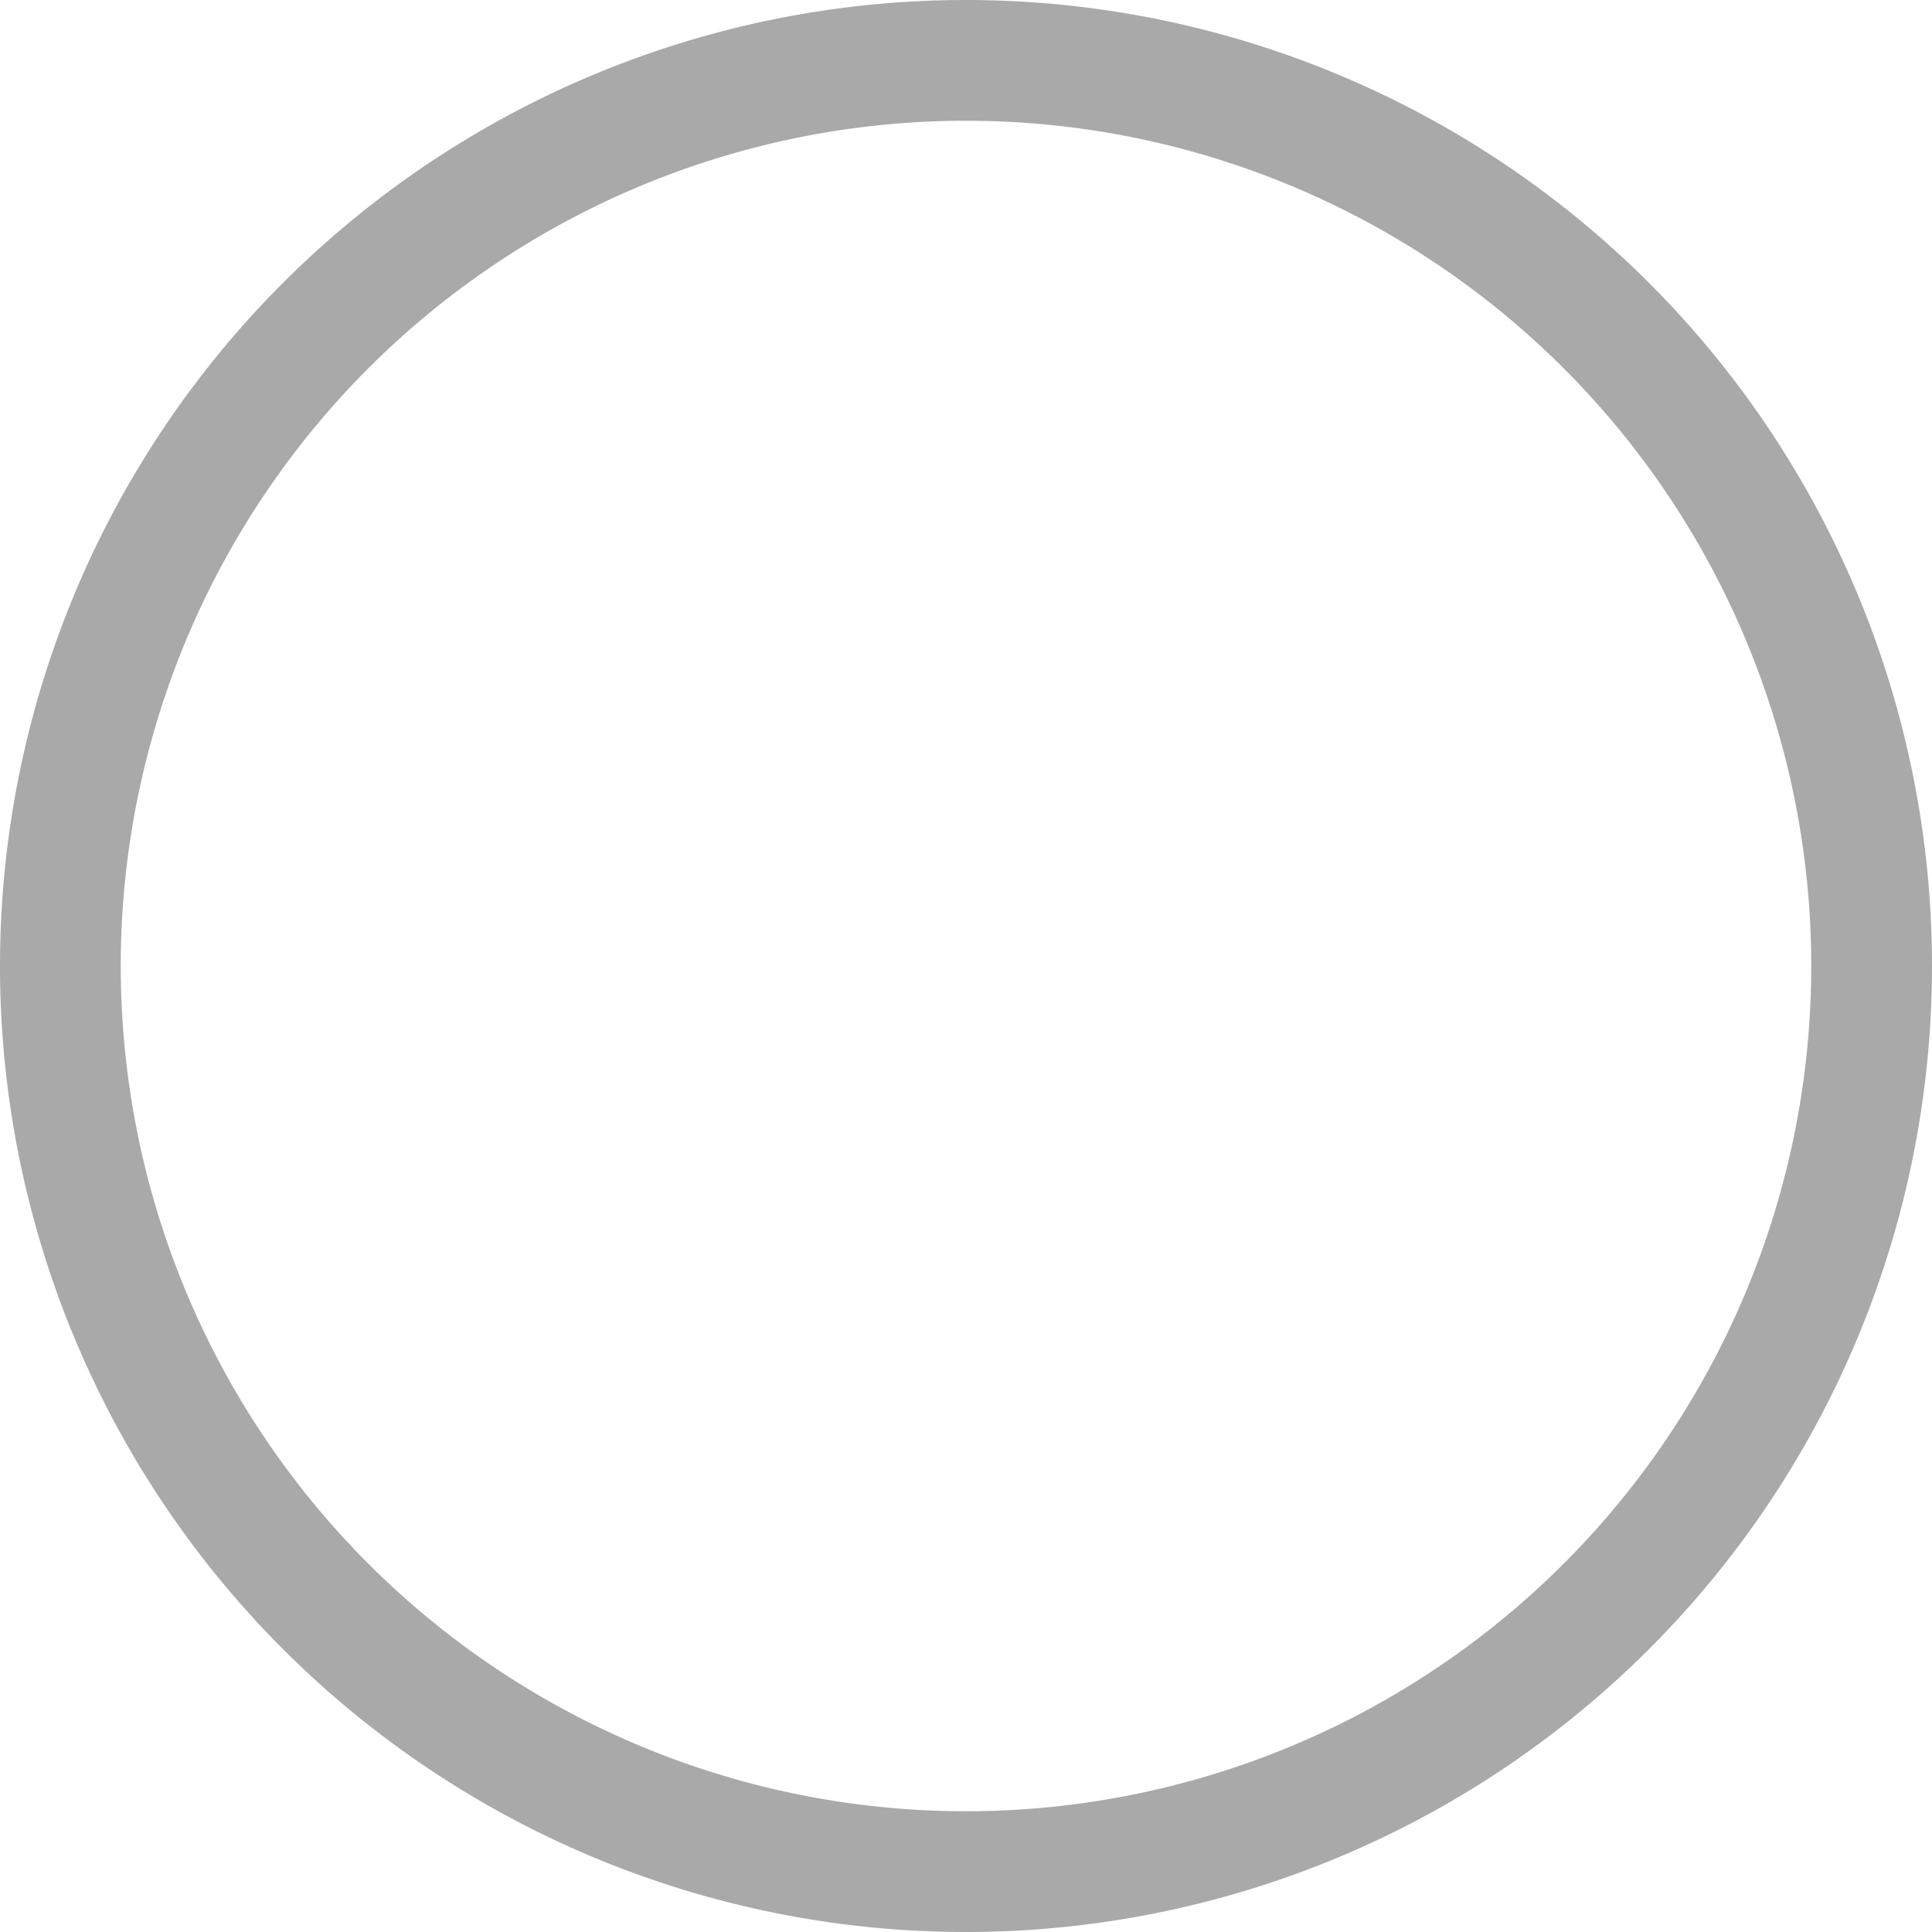 <svg xmlns="http://www.w3.org/2000/svg" width="72" height="72" fill="darkgray" class="bi bi-circle" viewBox="0 0 16 16">
  <path d="M8 15A7 7 0 1 1 8 1a7 7 0 0 1 0 14m0 1A8 8 0 1 0 8 0a8 8 0 0 0 0 16"/>
</svg>